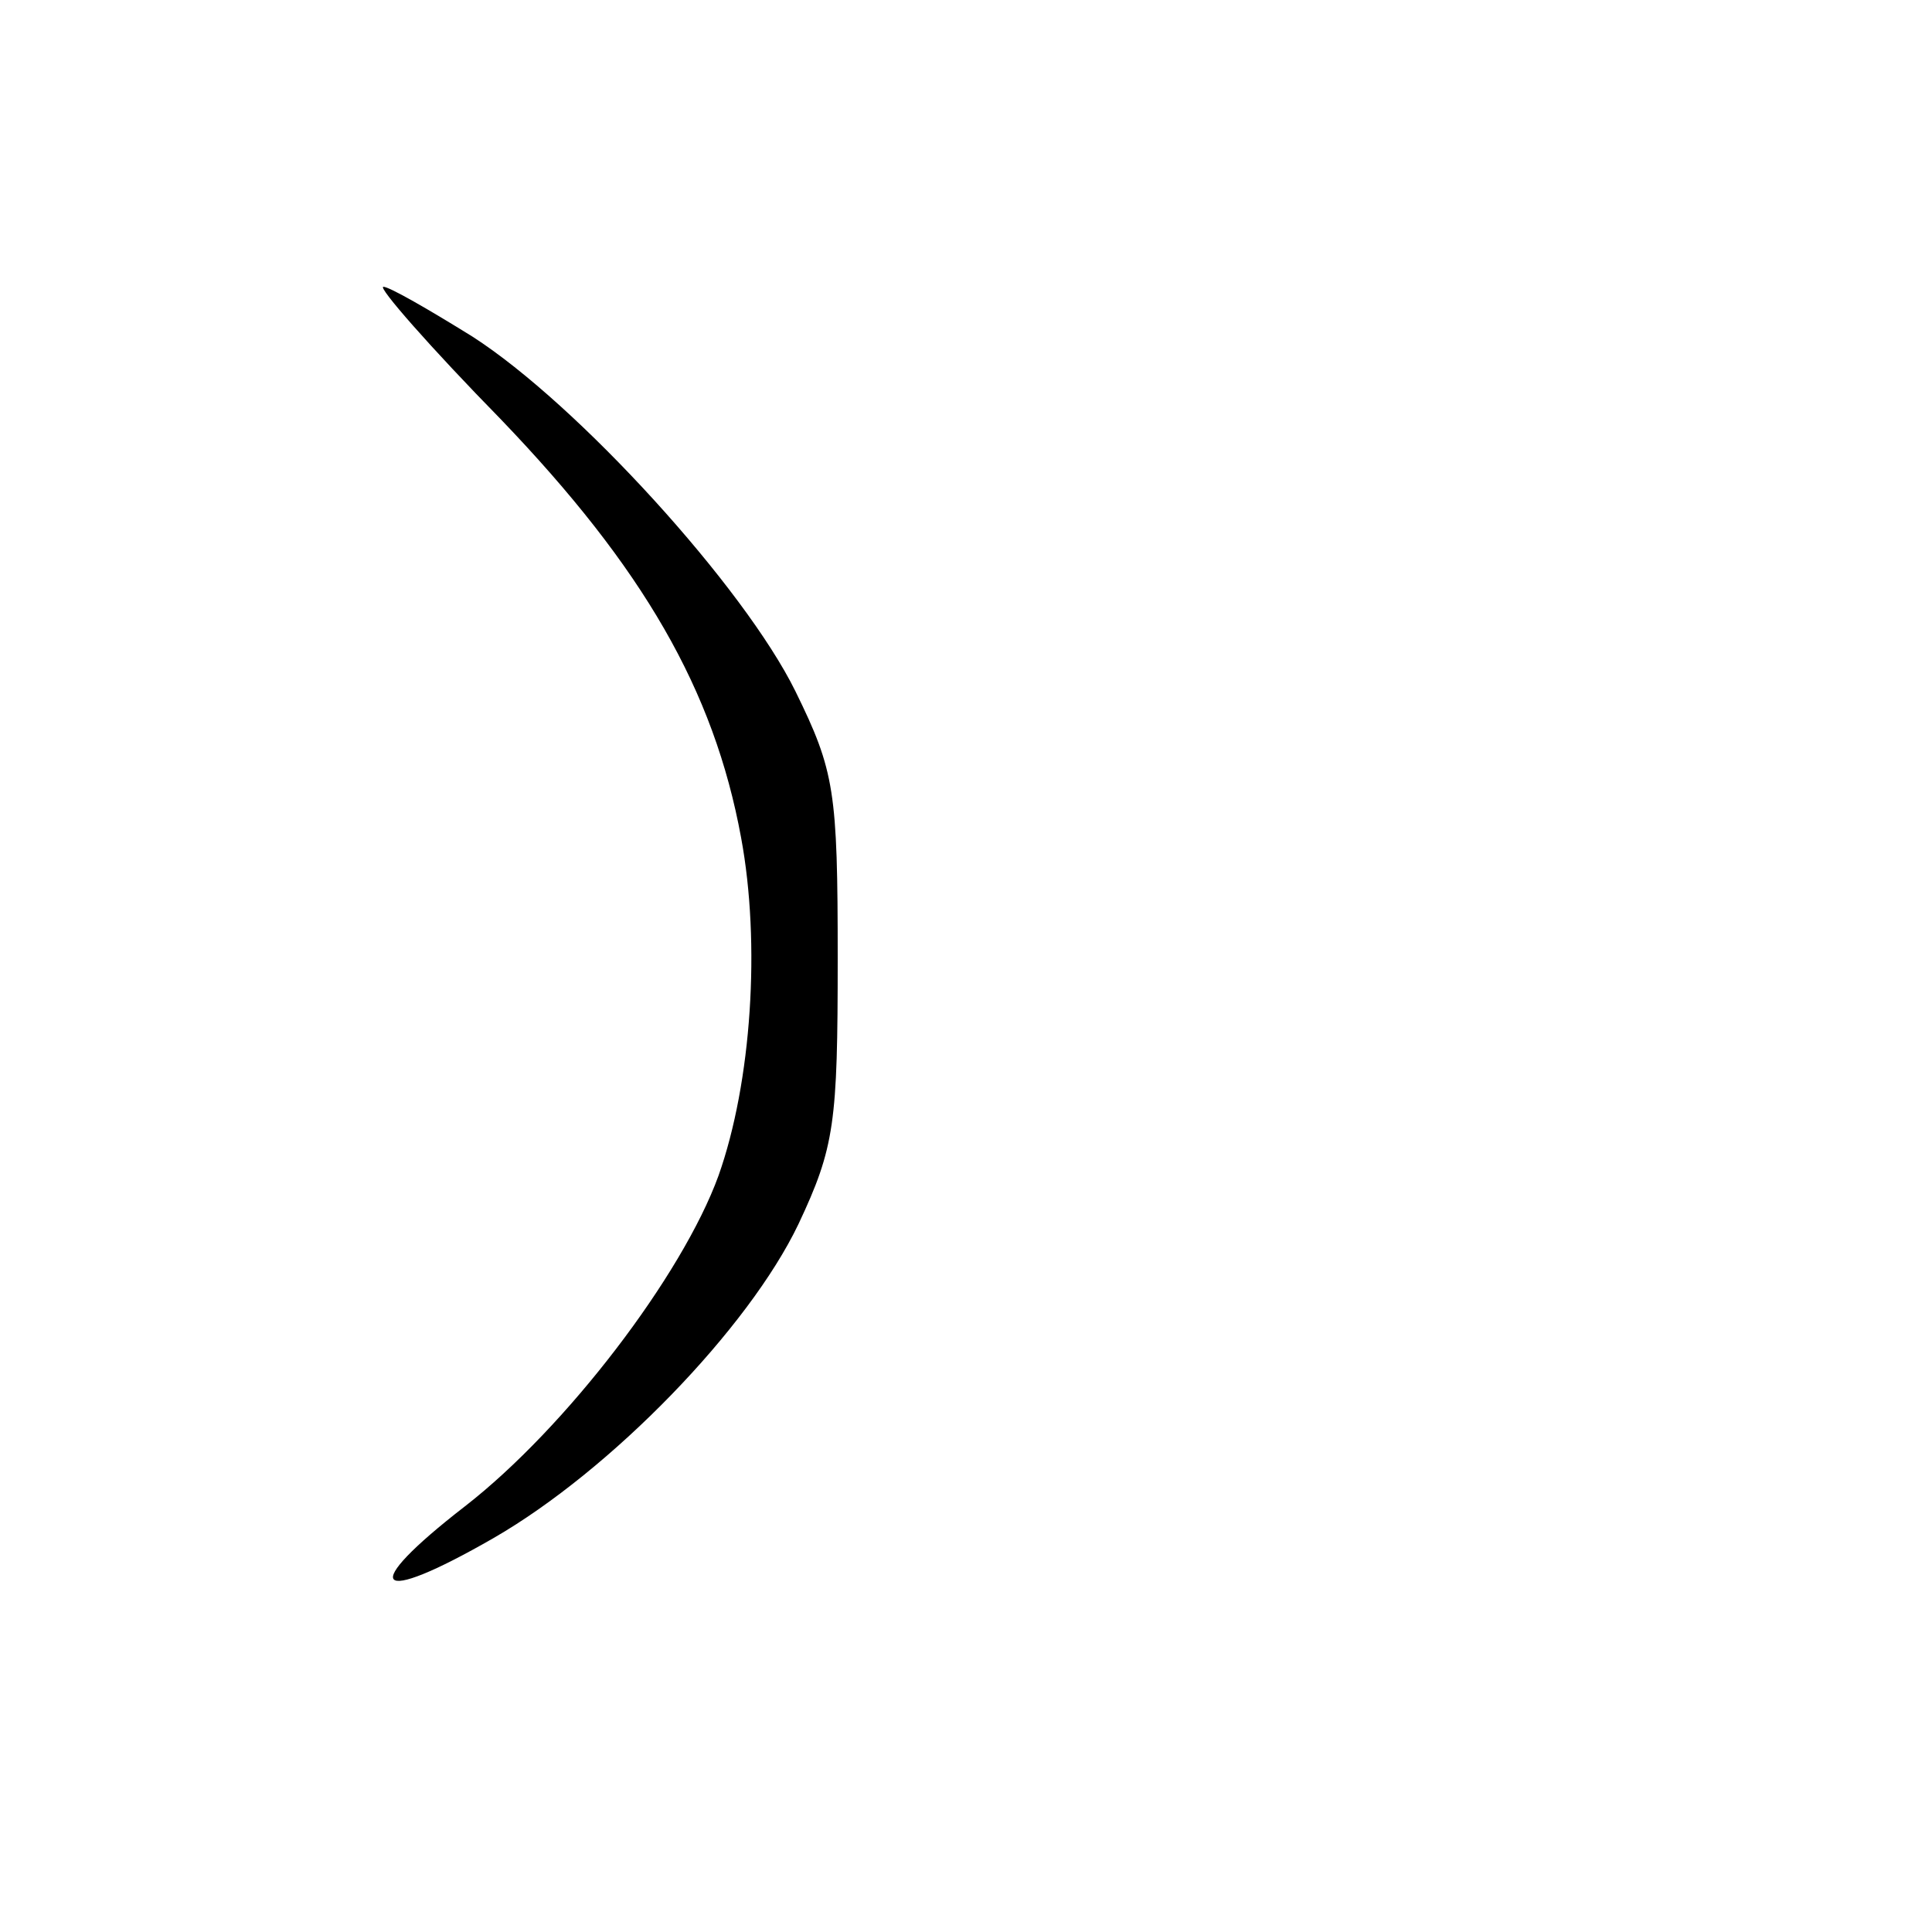 <?xml version="1.0" standalone="no"?>
<!DOCTYPE svg PUBLIC "-//W3C//DTD SVG 20010904//EN"
 "http://www.w3.org/TR/2001/REC-SVG-20010904/DTD/svg10.dtd">
<svg version="1.0" xmlns="http://www.w3.org/2000/svg"
 width="128pt" height="128pt" viewBox="0 0 128 128"
 preserveAspectRatio="xMidYMid meet">
<g transform="translate(0,128) scale(0.1,-0.1)"
fill="#000000" stroke="none">
<path d="M332 1002 c94 -98 141 -179 159 -277 13 -70 7 -162 -15 -224 -24 -66
-101 -167 -168 -219 -71 -55 -61 -67 19 -21 78 45 169 139 202 208 24 51 26
67 26 176 0 111 -2 124 -28 177 -34 69 -144 190 -214 235 -29 18 -55 33 -59
33 -4 0 31 -40 78 -88z"/>
</g>
</svg>
